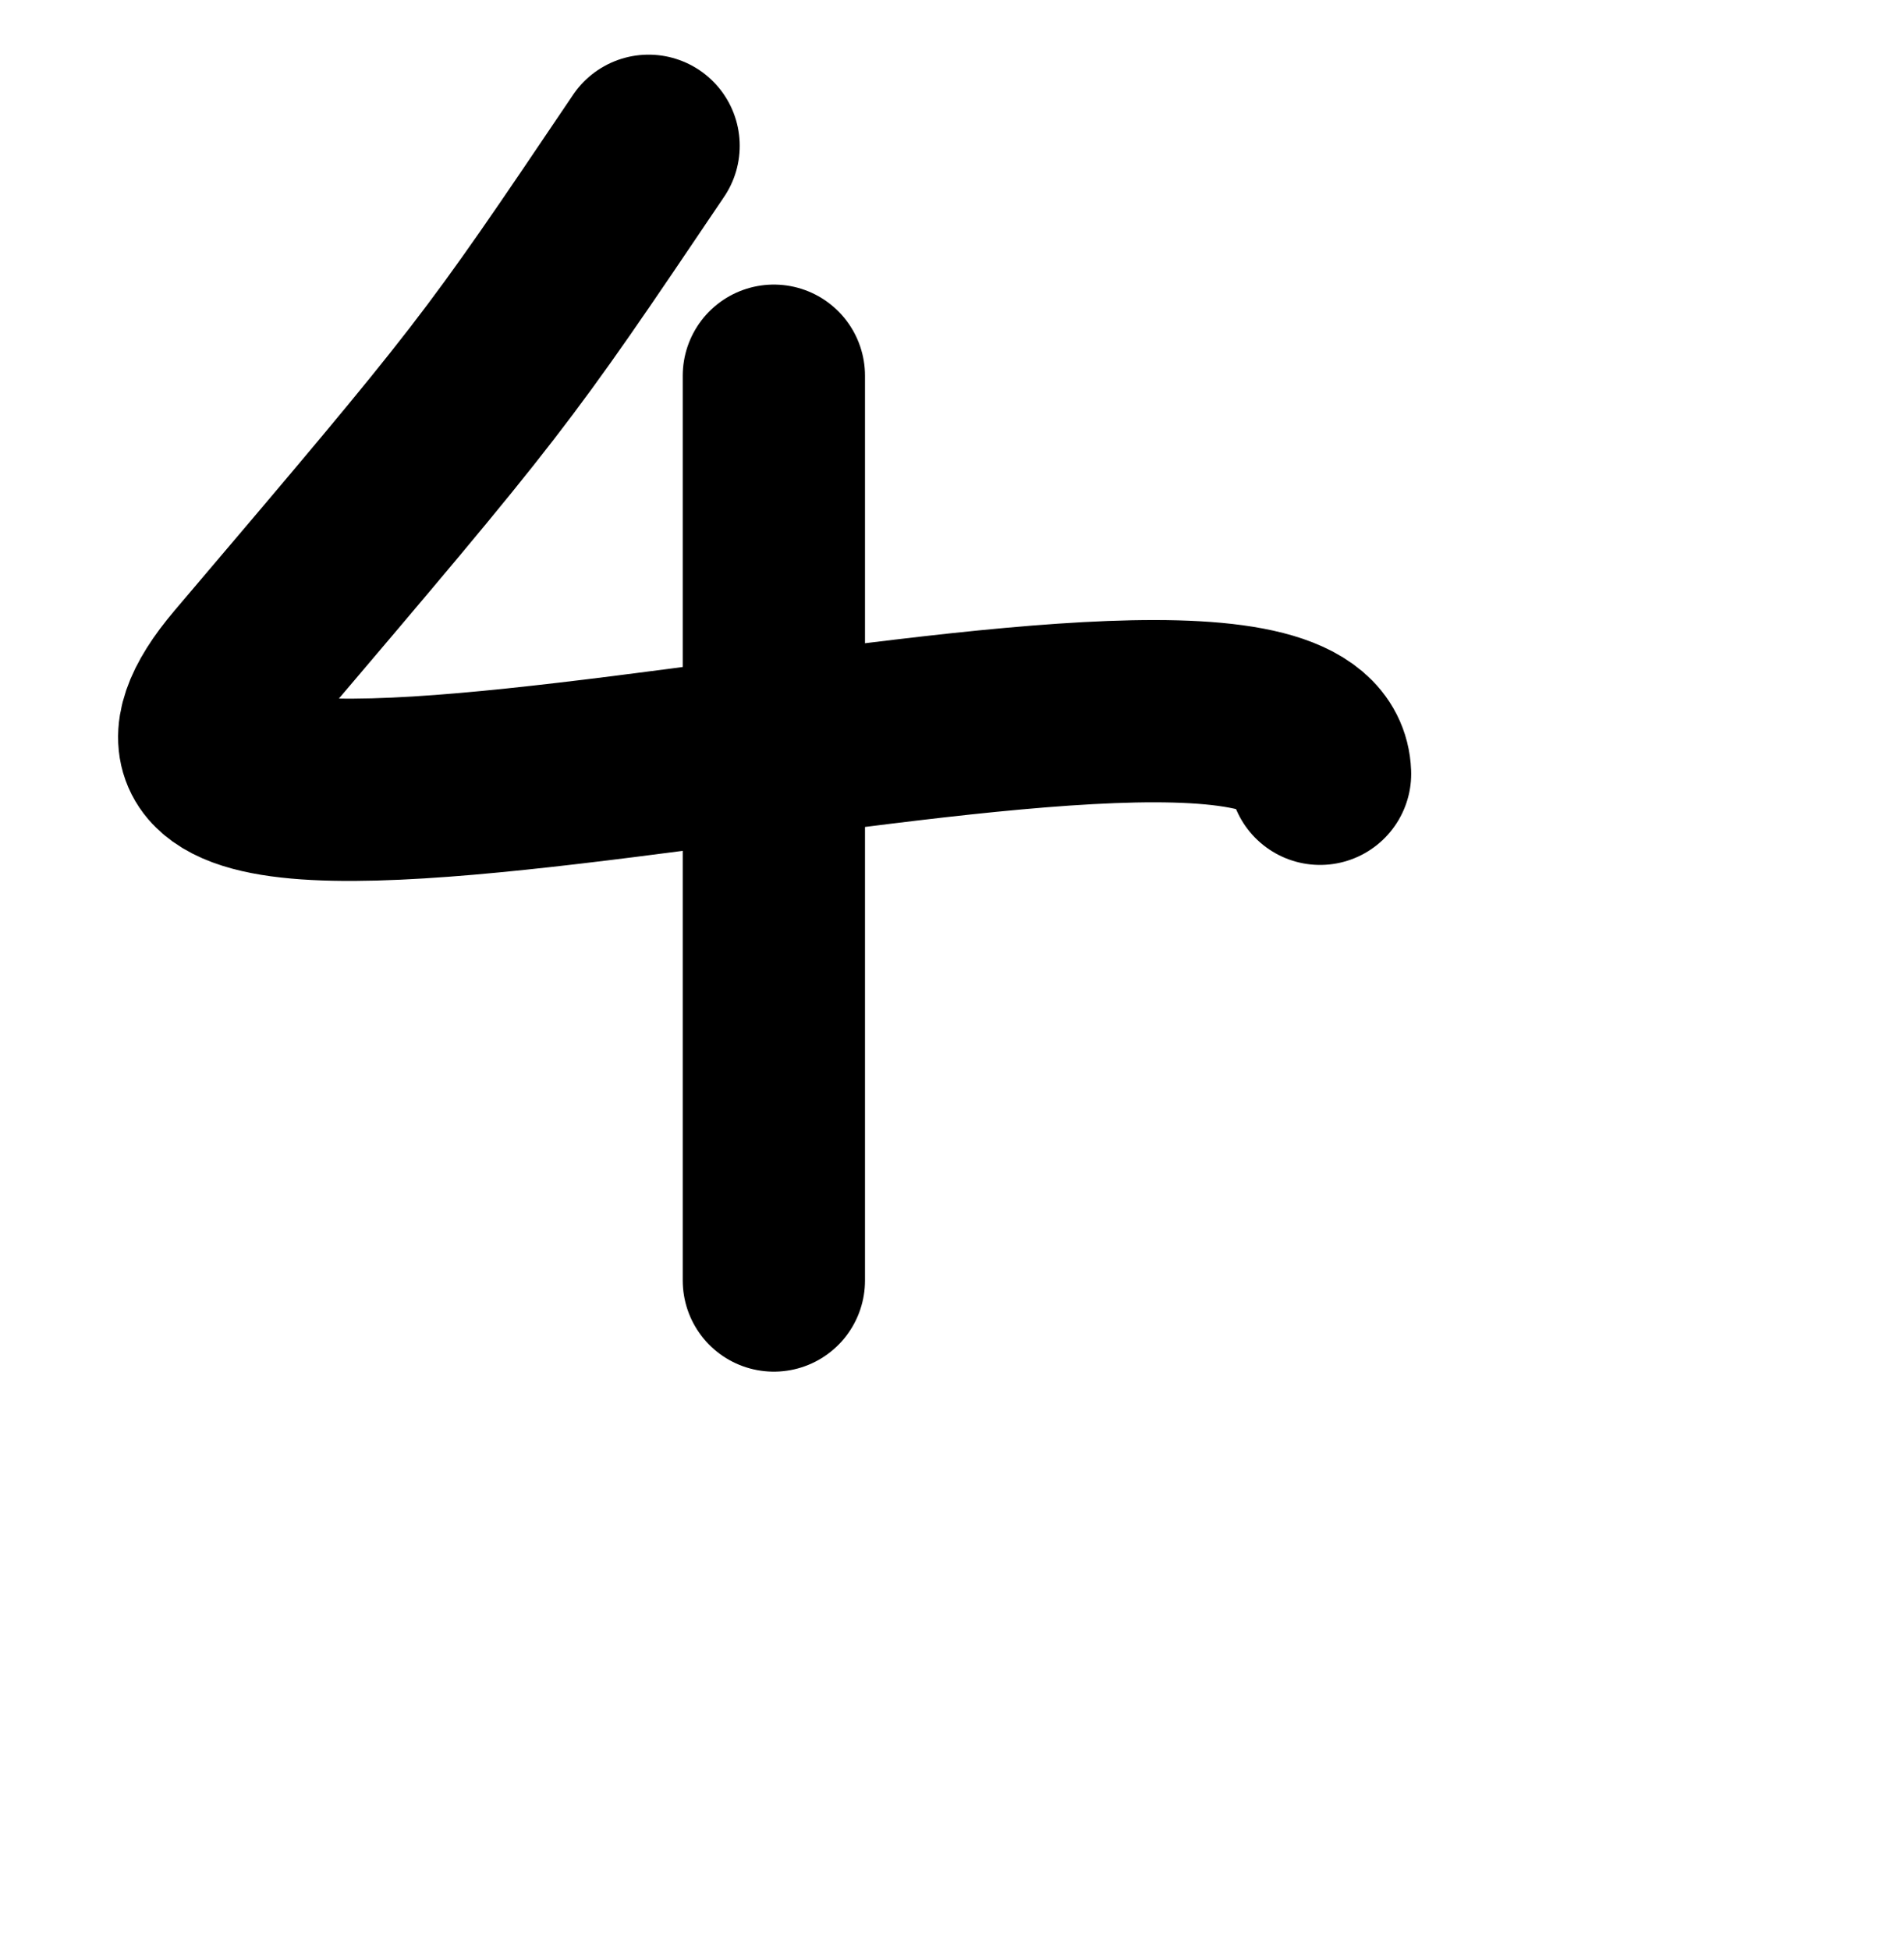 <?xml version="1.0" encoding="UTF-8" standalone="no"?>
<!-- Created with Inkscape (http://www.inkscape.org/) -->

<svg
   xmlns:dc="http://purl.org/dc/elements/1.1/"
   xmlns:cc="http://creativecommons.org/ns#"
   xmlns:rdf="http://www.w3.org/1999/02/22-rdf-syntax-ns#"
   xmlns:svg="http://www.w3.org/2000/svg"
   xmlns="http://www.w3.org/2000/svg"
   xmlns:sodipodi="http://sodipodi.sourceforge.net/DTD/sodipodi-0.dtd"
   xmlns:inkscape="http://www.inkscape.org/namespaces/inkscape"
   width="2000"
   height="2048"
   id="svg2992"
   version="1.1"
   inkscape:version="0.91 r13725"
   sodipodi:docname="4.svg">
  <defs
     id="defs5498" />
  <sodipodi:namedview
     inkscape:window-height="844"
     inkscape:window-width="1600"
     inkscape:pageshadow="2"
     inkscape:pageopacity="0.0"
     borderopacity="1.0"
     bordercolor="#666666"
     pagecolor="#ffffff"
     id="base"
     showgrid="true"
     showguides="true"
     inkscape:guide-bbox="true"
     inkscape:zoom="0.16051324"
     inkscape:cx="-1139.7629"
     inkscape:cy="1293.9957"
     inkscape:window-x="1600"
     inkscape:window-y="0"
     inkscape:current-layer="layer1"
     inkscape:window-maximized="1">
    <sodipodi:guide
       orientation="horizontal"
       position="288,576"
       id="guide5596" />
    <inkscape:grid
       type="xygrid"
       id="grid3769"
       empspacing="3"
       visible="true"
       enabled="true"
       snapvisiblegridlinesonly="true"
       spacingx="4px"
       units="px"
       dotted="true"
       spacingy="4px" />
    <sodipodi:guide
       orientation="0,1"
       position="-1040,1600"
       id="guide2985" />
  </sodipodi:namedview>
  <g
     inkscape:label="Layer 1"
     inkscape:groupmode="layer"
     id="layer1"
     transform="translate(0,1048)">
    <path
       style="fill:none;fill-rule:evenodd;stroke:#000000;stroke-width:191.448;stroke-linecap:round;stroke-linejoin:round;stroke-miterlimit:4;stroke-dasharray:none;stroke-opacity:1"
       d="M 681.293,-894.872 C 518.418,-653.4 518.418,-653.4 256.527,-345.056 -22.469,-16.571 1378.085,-457.863 1386.617,-235.323"
       id="path10969"
       inkscape:connector-curvature="0"
       sodipodi:nodetypes="csc" />
    <path
       style="fill:none;fill-rule:evenodd;stroke:#000000;stroke-width:191.448;stroke-linecap:round;stroke-linejoin:round;stroke-miterlimit:4;stroke-dasharray:none;stroke-opacity:1"
       d="m 812.884,-653.4 c 0,950.273 0,950.273 0,950.273"
       id="path11028"
       inkscape:connector-curvature="0" />
    <path
       style="fill:none;fill-rule:evenodd;stroke:#000000;stroke-width:70;stroke-linecap:round;stroke-linejoin:round;stroke-miterlimit:4;stroke-dasharray:none;stroke-opacity:1"
       d="m -525.317,-1008.633 c -65.331,96.857 -65.331,96.857 -170.379,220.538 -111.909,131.759 449.871,-45.249 453.294,44.015"
       id="path10969-8"
       inkscape:connector-curvature="0"
       sodipodi:nodetypes="csc" />
    <path
       style="fill:none;fill-rule:evenodd;stroke:#000000;stroke-width:70;stroke-linecap:round;stroke-linejoin:round;stroke-miterlimit:4;stroke-dasharray:none;stroke-opacity:1"
       d="m -472.534,-911.776 c 0,381.167 0,381.167 0,381.167"
       id="path11028-3"
       inkscape:connector-curvature="0" />
    <path
       style="color:#000000;font-style:normal;font-variant:normal;font-weight:normal;font-stretch:normal;font-size:medium;line-height:normal;font-family:sans-serif;text-indent:0;text-align:start;text-decoration:none;text-decoration-line:none;text-decoration-style:solid;text-decoration-color:#000000;letter-spacing:normal;word-spacing:normal;text-transform:none;direction:ltr;block-progression:tb;writing-mode:lr-tb;baseline-shift:baseline;text-anchor:start;white-space:normal;clip-rule:nonzero;display:inline;overflow:visible;visibility:visible;opacity:1;isolation:auto;mix-blend-mode:normal;color-interpolation:sRGB;color-interpolation-filters:linearRGB;solid-color:#000000;solid-opacity:1;fill:#000000;fill-opacity:1;fill-rule:evenodd;stroke:none;stroke-width:70;stroke-linecap:round;stroke-linejoin:round;stroke-miterlimit:4;stroke-dasharray:none;stroke-dashoffset:0;stroke-opacity:1;color-rendering:auto;image-rendering:auto;shape-rendering:auto;text-rendering:auto;enable-background:accumulate"
       d="M -1860.152 887.781 A 35.004 35.004 0 0 0 -1888.688 903.615 C -1954.019 1000.473 -1951.679 997.387 -2056.727 1121.068 C -2065.434 1131.32 -2072.311 1141.171 -2076.568 1153.664 C -2080.825 1166.157 -2081.054 1183.815 -2073.037 1197.488 C -2065.02 1211.162 -2052.85 1217.939 -2042.256 1221.875 C -2031.662 1225.811 -2021.228 1227.49 -2010.055 1228.496 C -1965.361 1232.519 -1905.854 1224.725 -1842.105 1216.373 C -1842.034 1216.364 -1841.961 1216.353 -1841.889 1216.344 L -1841.889 1401.211 A 35.004 35.004 0 1 0 -1771.889 1401.211 L -1771.889 1207.18 C -1731.945 1202.117 -1693.956 1197.887 -1663.416 1196.709 C -1639.314 1195.779 -1619.573 1197.205 -1610.486 1199.531 C -1610.116 1199.626 -1610.09 1199.687 -1609.762 1199.783 A 35.004 35.004 0 0 0 -1541.781 1186.4 C -1542.351 1171.553 -1550.654 1156.1 -1560.955 1147.332 C -1571.256 1138.564 -1582.2 1134.516 -1593.127 1131.719 C -1614.98 1126.125 -1638.816 1125.707 -1666.113 1126.76 C -1698.123 1127.995 -1734.527 1131.89 -1771.889 1136.564 L -1771.889 1020.045 A 35.004 35.004 0 0 0 -1807.416 984.551 A 35.004 35.004 0 0 0 -1841.889 1020.045 L -1841.889 1145.732 C -1844.976 1146.141 -1848.13 1146.565 -1851.199 1146.967 C -1910.144 1154.69 -1966.165 1160.486 -1997.209 1159.09 C -1899.637 1044.183 -1894.365 1037.214 -1830.654 942.76 A 35.004 35.004 0 0 0 -1860.152 887.781 z "
       transform="translate(0,-1048)"
       id="path10969-8-6" />
  </g>
</svg>
